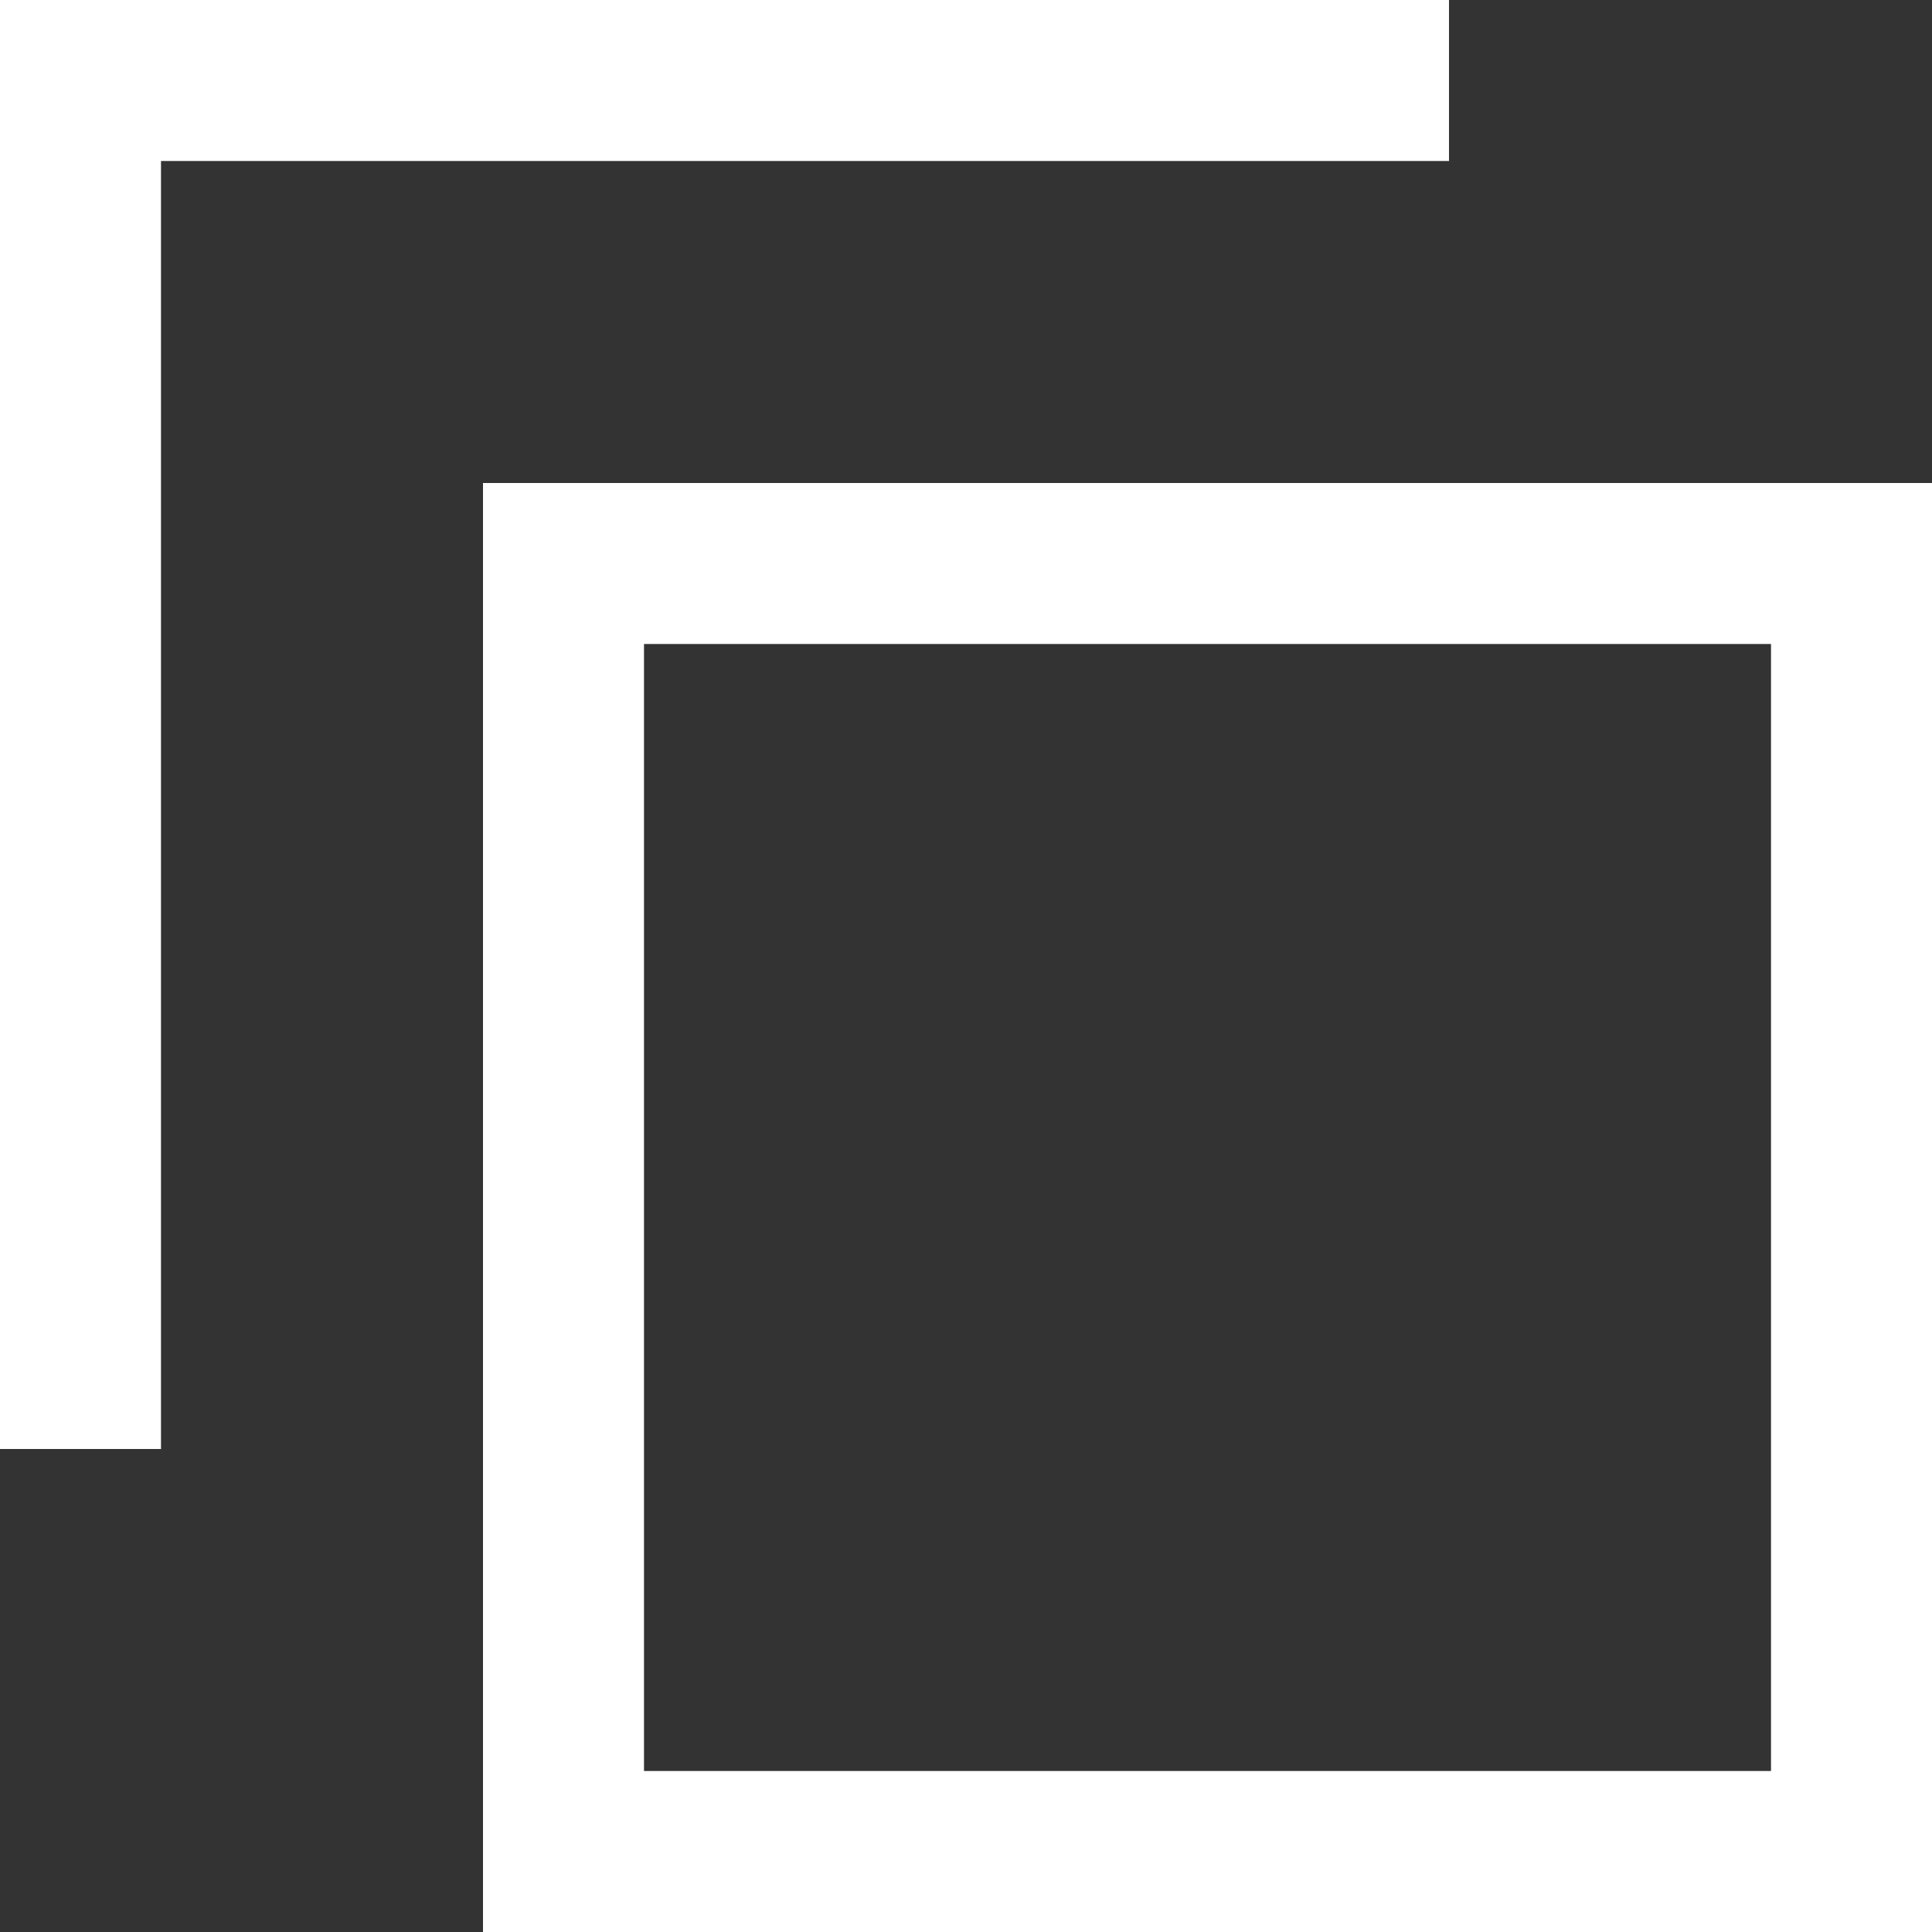 <svg width="12" height="12" xmlns="http://www.w3.org/2000/svg">
    <rect width="100%" height="100%" fill="#333333" stroke="none"/>
    <g fill="#FFF" fill-rule="nonzero">
        <path d="M12 12H3V3h9v9zm-1-1V4H4v7h7z"/>
        <path d="M9 1H1v8H0V0h9z"/>
    </g>
</svg>

